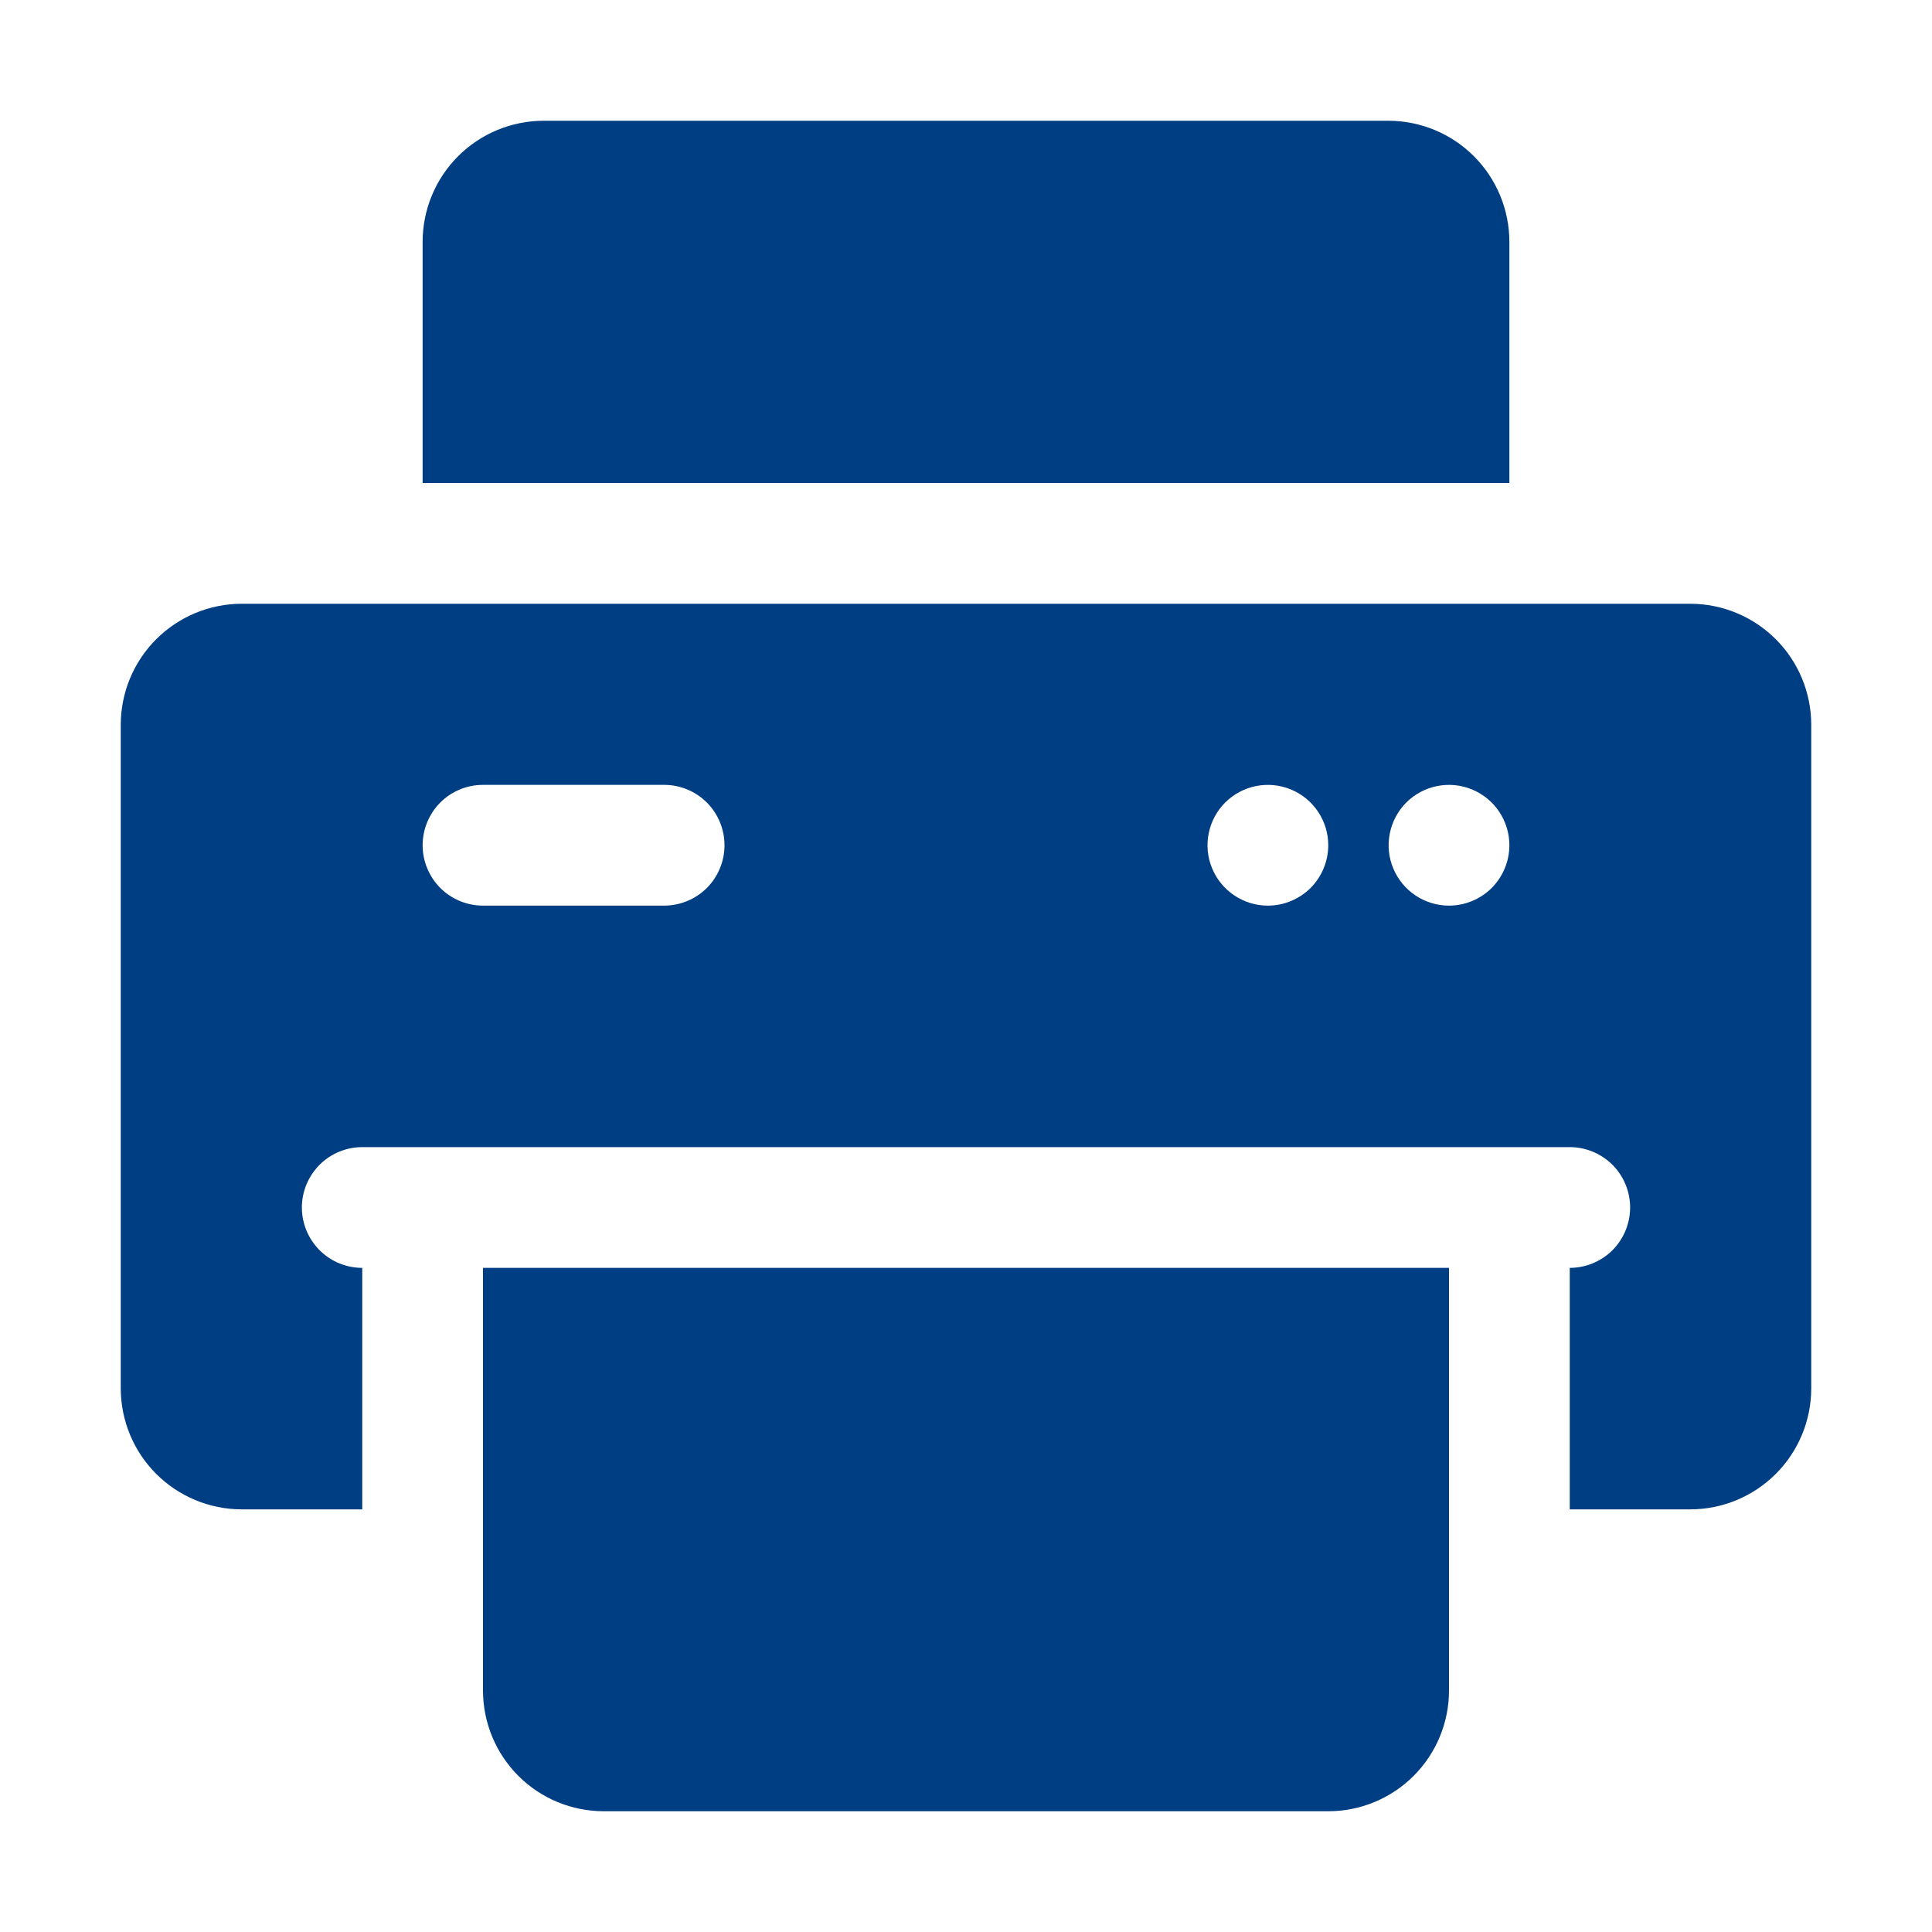 <svg width="36" height="36" viewBox="0 0 36 36" fill="none" xmlns="http://www.w3.org/2000/svg">
<path d="M28.125 4.5C28.123 3.904 27.886 3.333 27.464 2.911C27.043 2.489 26.471 2.252 25.875 2.25H10.125C9.529 2.252 8.958 2.489 8.536 2.911C8.114 3.333 7.877 3.904 7.875 4.5V9H28.125V4.5Z" fill="#003E83"/>
<path d="M31.5 11.25H4.5C3.904 11.252 3.333 11.489 2.911 11.911C2.489 12.332 2.252 12.904 2.25 13.5V25.875C2.252 26.471 2.489 27.043 2.911 27.464C3.333 27.886 3.904 28.123 4.5 28.125H6.75V23.625C6.452 23.625 6.165 23.506 5.955 23.296C5.744 23.084 5.625 22.798 5.625 22.5C5.625 22.202 5.744 21.916 5.955 21.704C6.165 21.494 6.452 21.375 6.75 21.375H29.25C29.548 21.375 29.834 21.494 30.046 21.704C30.256 21.916 30.375 22.202 30.375 22.5C30.375 22.798 30.256 23.084 30.046 23.296C29.834 23.506 29.548 23.625 29.25 23.625V28.125H31.5C32.096 28.123 32.667 27.886 33.089 27.464C33.511 27.043 33.748 26.471 33.75 25.875V13.5C33.748 12.904 33.511 12.332 33.089 11.911C32.667 11.489 32.096 11.252 31.5 11.25ZM12.375 16.875H9C8.702 16.875 8.415 16.756 8.204 16.546C7.994 16.334 7.875 16.048 7.875 15.75C7.875 15.452 7.994 15.165 8.204 14.954C8.415 14.743 8.702 14.625 9 14.625H12.375C12.673 14.625 12.96 14.743 13.171 14.954C13.382 15.165 13.5 15.452 13.5 15.75C13.5 16.048 13.382 16.334 13.171 16.546C12.96 16.756 12.673 16.875 12.375 16.875ZM23.625 16.875C23.402 16.875 23.185 16.809 23 16.685C22.815 16.562 22.671 16.386 22.586 16.18C22.5 15.975 22.478 15.749 22.522 15.53C22.565 15.312 22.672 15.112 22.829 14.954C22.987 14.797 23.187 14.69 23.405 14.647C23.624 14.603 23.85 14.626 24.055 14.711C24.261 14.796 24.437 14.94 24.56 15.125C24.684 15.31 24.75 15.527 24.75 15.75C24.75 16.048 24.631 16.334 24.421 16.546C24.209 16.756 23.923 16.875 23.625 16.875ZM27 16.875C26.777 16.875 26.56 16.809 26.375 16.685C26.19 16.562 26.046 16.386 25.961 16.18C25.875 15.975 25.853 15.749 25.897 15.53C25.94 15.312 26.047 15.112 26.204 14.954C26.362 14.797 26.562 14.69 26.78 14.647C26.999 14.603 27.225 14.626 27.43 14.711C27.636 14.796 27.812 14.94 27.935 15.125C28.059 15.31 28.125 15.527 28.125 15.75C28.125 16.048 28.006 16.334 27.796 16.546C27.584 16.756 27.298 16.875 27 16.875Z" fill="#003E83"/>
<path d="M9 31.5C9 32.097 9.237 32.669 9.659 33.091C10.081 33.513 10.653 33.75 11.25 33.75H24.75C25.347 33.75 25.919 33.513 26.341 33.091C26.763 32.669 27 32.097 27 31.5V23.625H9V31.5Z" fill="#003E83"/>
</svg>

